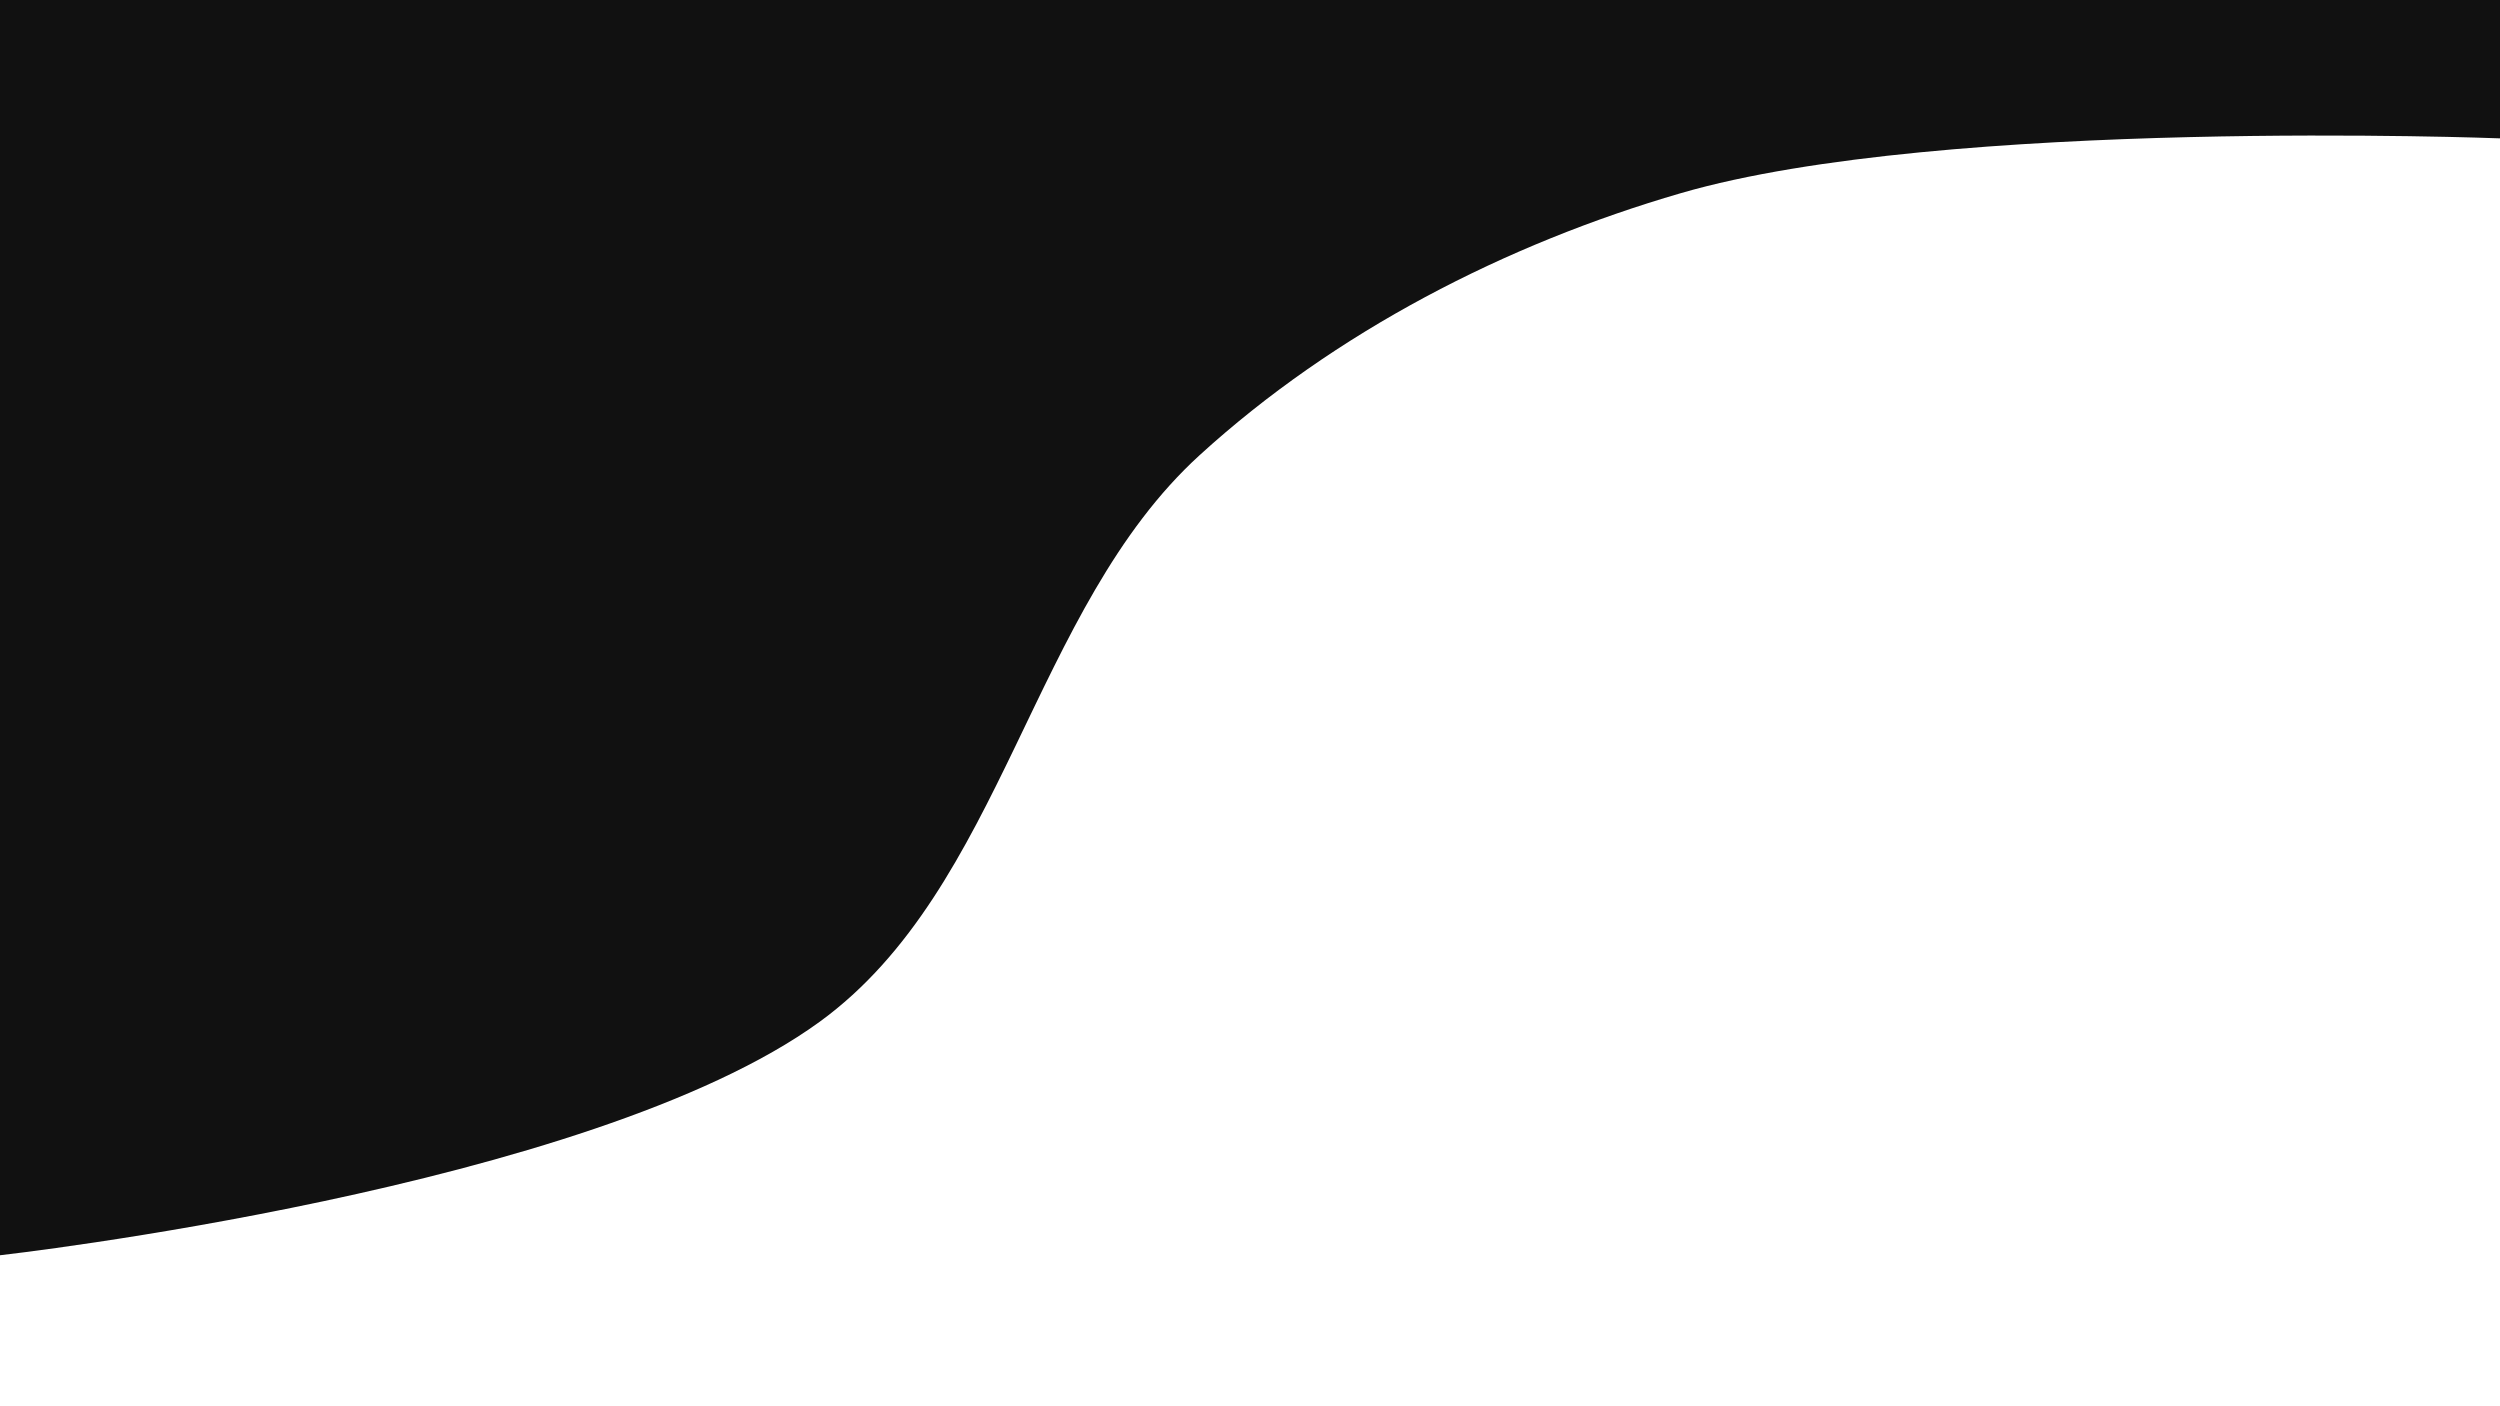 <?xml version="1.0" encoding="UTF-8" standalone="no"?>
<svg
   id="visual"
   viewBox="0 0 960 540"
   width="960"
   height="540"
   version="1.1"
   sodipodi:docname="hero-bg.svg"
   inkscape:version="1.1.1 (3bf5ae0d25, 2021-09-20)"
   xmlns:inkscape="http://www.inkscape.org/namespaces/inkscape"
   xmlns:sodipodi="http://sodipodi.sourceforge.net/DTD/sodipodi-0.dtd"
   xmlns="http://www.w3.org/2000/svg"
   xmlns:svg="http://www.w3.org/2000/svg">
  <defs
     id="defs9" />
  <sodipodi:namedview
     id="namedview7"
     pagecolor="#505050"
     bordercolor="#eeeeee"
     borderopacity="1"
     inkscape:pageshadow="0"
     inkscape:pageopacity="0"
     inkscape:pagecheckerboard="0"
     showgrid="false"
     inkscape:zoom="0.70710678"
     inkscape:cx="446.18438"
     inkscape:cy="236.88077"
     inkscape:window-width="1366"
     inkscape:window-height="705"
     inkscape:window-x="-8"
     inkscape:window-y="-8"
     inkscape:window-maximized="1"
     inkscape:current-layer="visual" />
  <path
     id="rect2"
     style="fill:#ffffff"
     d="M 0,0 H 960 V 540 H 0 Z" />
  <path
     d="m 960,0 v 53.131 c 0,0 -213.586,-8.281 -314.478,21.019 C 578.142,93.718 512.495,127.519 460.648,174.794 396.123,233.629 385.367,341.008 314.747,392.367 226.522,456.529 0,482.017 0,482.017 v 0 V 450 360 270 180 90 15 0 Z"
     fill="#111111"
     stroke-linecap="round"
     stroke-linejoin="miter"
     id="path4"
     sodipodi:nodetypes="ccaaacccccccccc"
     style="stroke-width:1" />
</svg>
